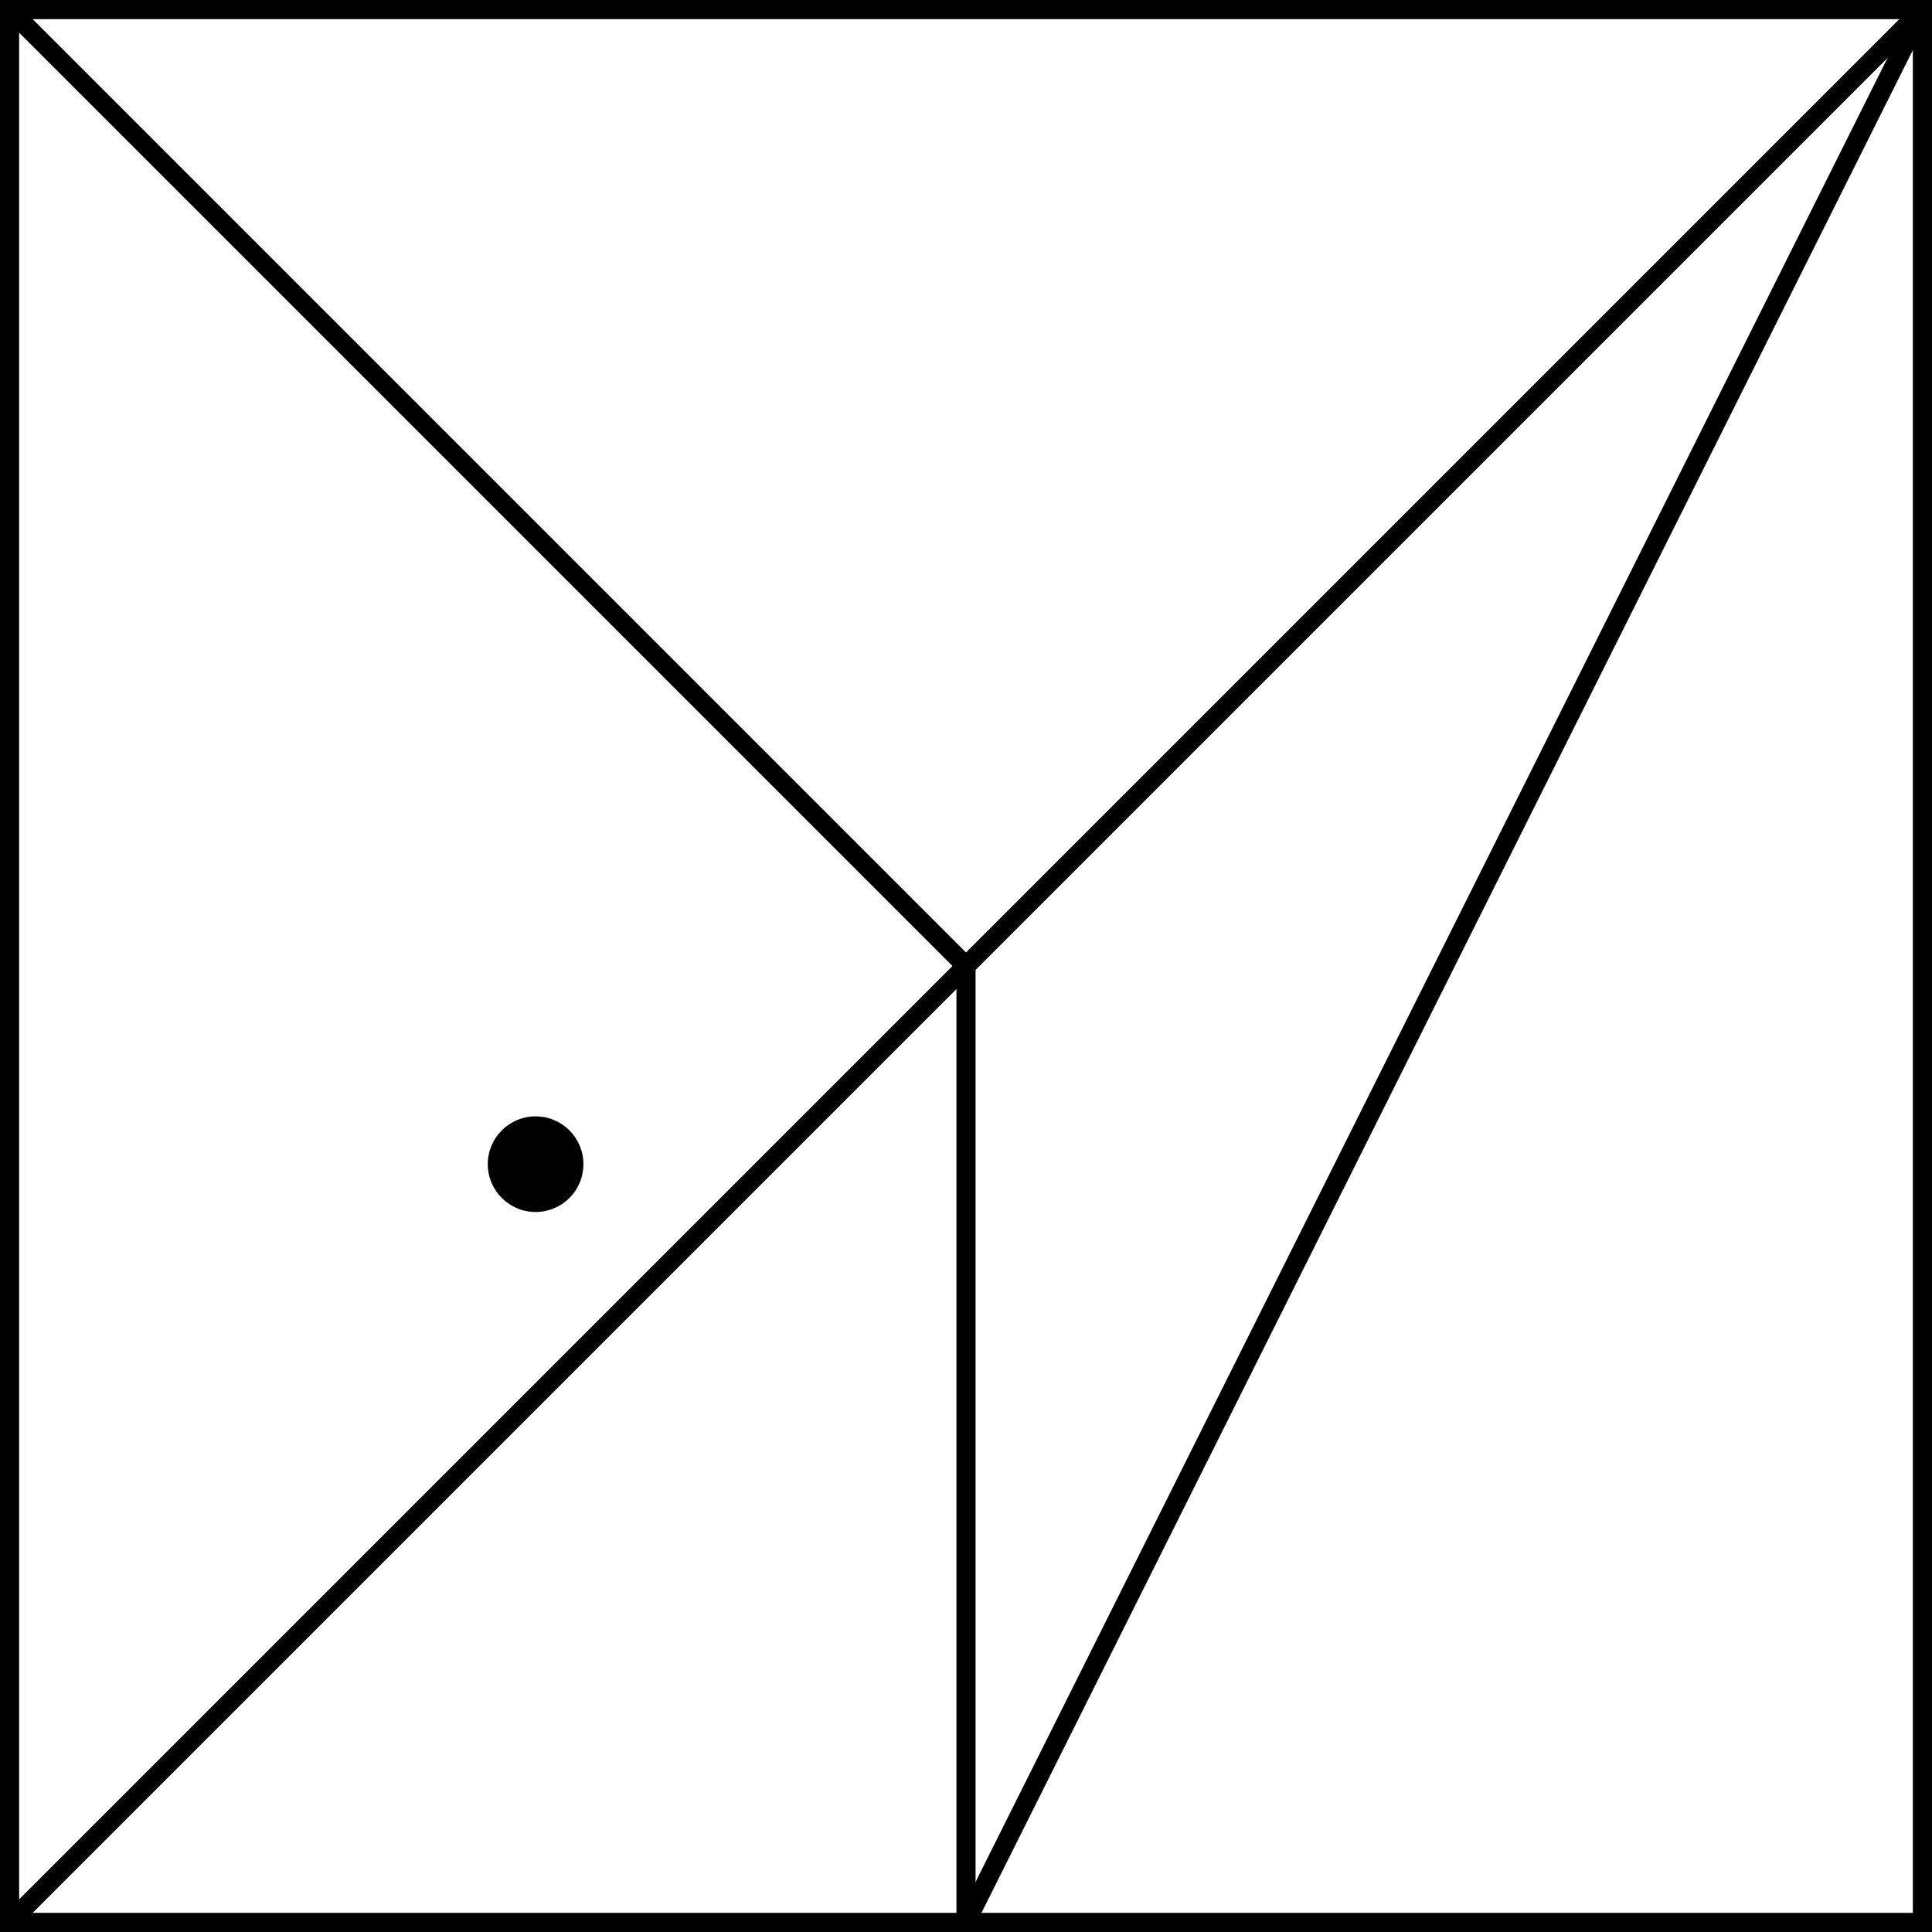 <svg xmlns="http://www.w3.org/2000/svg" viewBox="0 0 101 101"><defs><style>.cls-1{fill:none;stroke:#000;stroke-miterlimit:10;}</style></defs><title>Artboard2</title><g id="Layer_2" data-name="Layer 2"><g id="Layer_1-2" data-name="Layer 1"><rect class="cls-1" x="0.5" y="0.5" width="100" height="100"/><line class="cls-1" x1="100.5" y1="0.5" x2="0.5" y2="100.5"/><line class="cls-1" x1="50.5" y1="50.5" x2="0.5" y2="0.5"/><line class="cls-1" x1="50.5" y1="100.5" x2="50.5" y2="50.5"/><line class="cls-1" x1="50.5" y1="100.5" x2="100.5" y2="0.5"/><circle cx="28" cy="60.86" r="2.5"/></g></g></svg>
